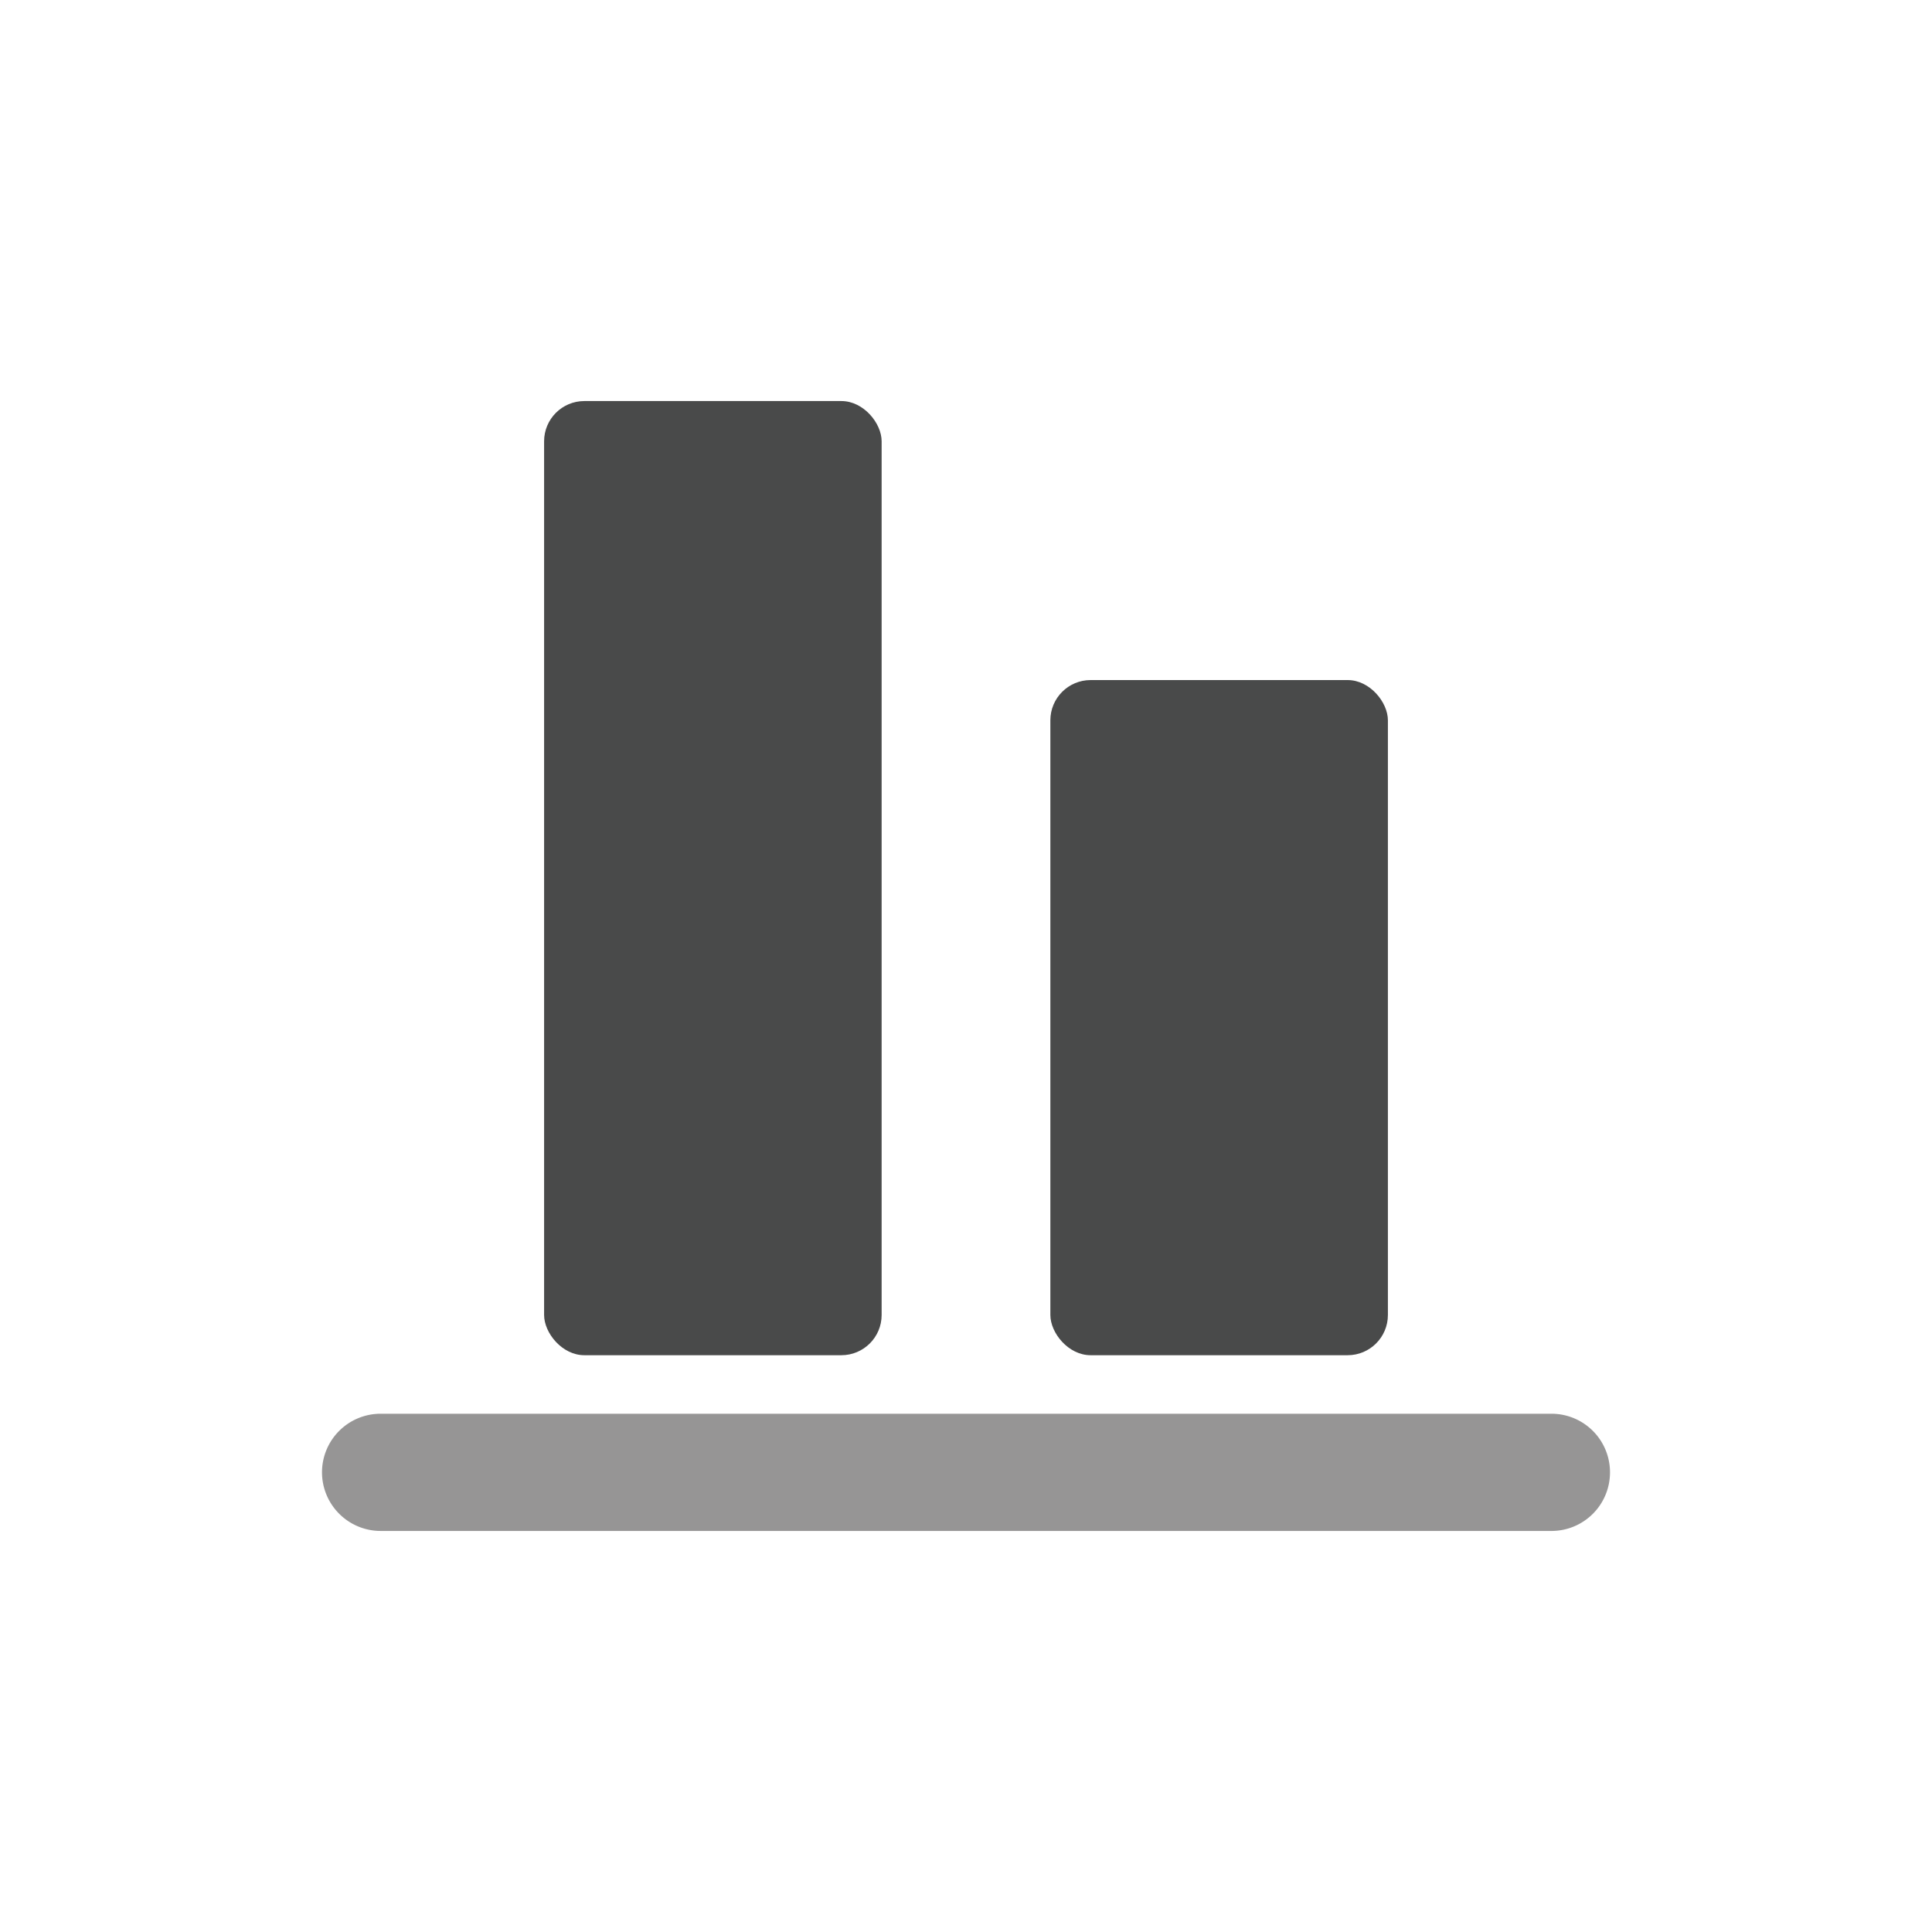 <svg xmlns="http://www.w3.org/2000/svg" xmlns:xlink="http://www.w3.org/1999/xlink" width="24" height="24" viewBox="0 0 24 24">
  <defs>
    <clipPath id="clip-icon-valign-bot">
      <rect width="24" height="24"/>
    </clipPath>
  </defs>
  <g id="icon-valign-bot" clip-path="url(#clip-icon-valign-bot)">
    <g id="Group_71" data-name="Group 71" transform="translate(4 4.982)">
      <rect id="Rectangle_16" data-name="Rectangle 16" width="4.193" height="11.853" rx="0.5" transform="translate(2.759 0)" fill="#494a4a"/>
      <rect id="Rectangle_17" data-name="Rectangle 17" width="4.193" height="8.387" rx="0.5" transform="translate(9.048 3.466)" fill="#494a4a"/>
      <path id="Rectangle_52" data-name="Rectangle 52" d="M3975.989,2403.691h0a.728.728,0,0,1,.728-.728h14.545a.727.727,0,0,1,.727.728h0a.727.727,0,0,1-.727.728h-14.545A.729.729,0,0,1,3975.989,2403.691Z" transform="translate(-3975.989 -2390.383)" fill="#969595"/>
    </g>
  </g>
</svg>
